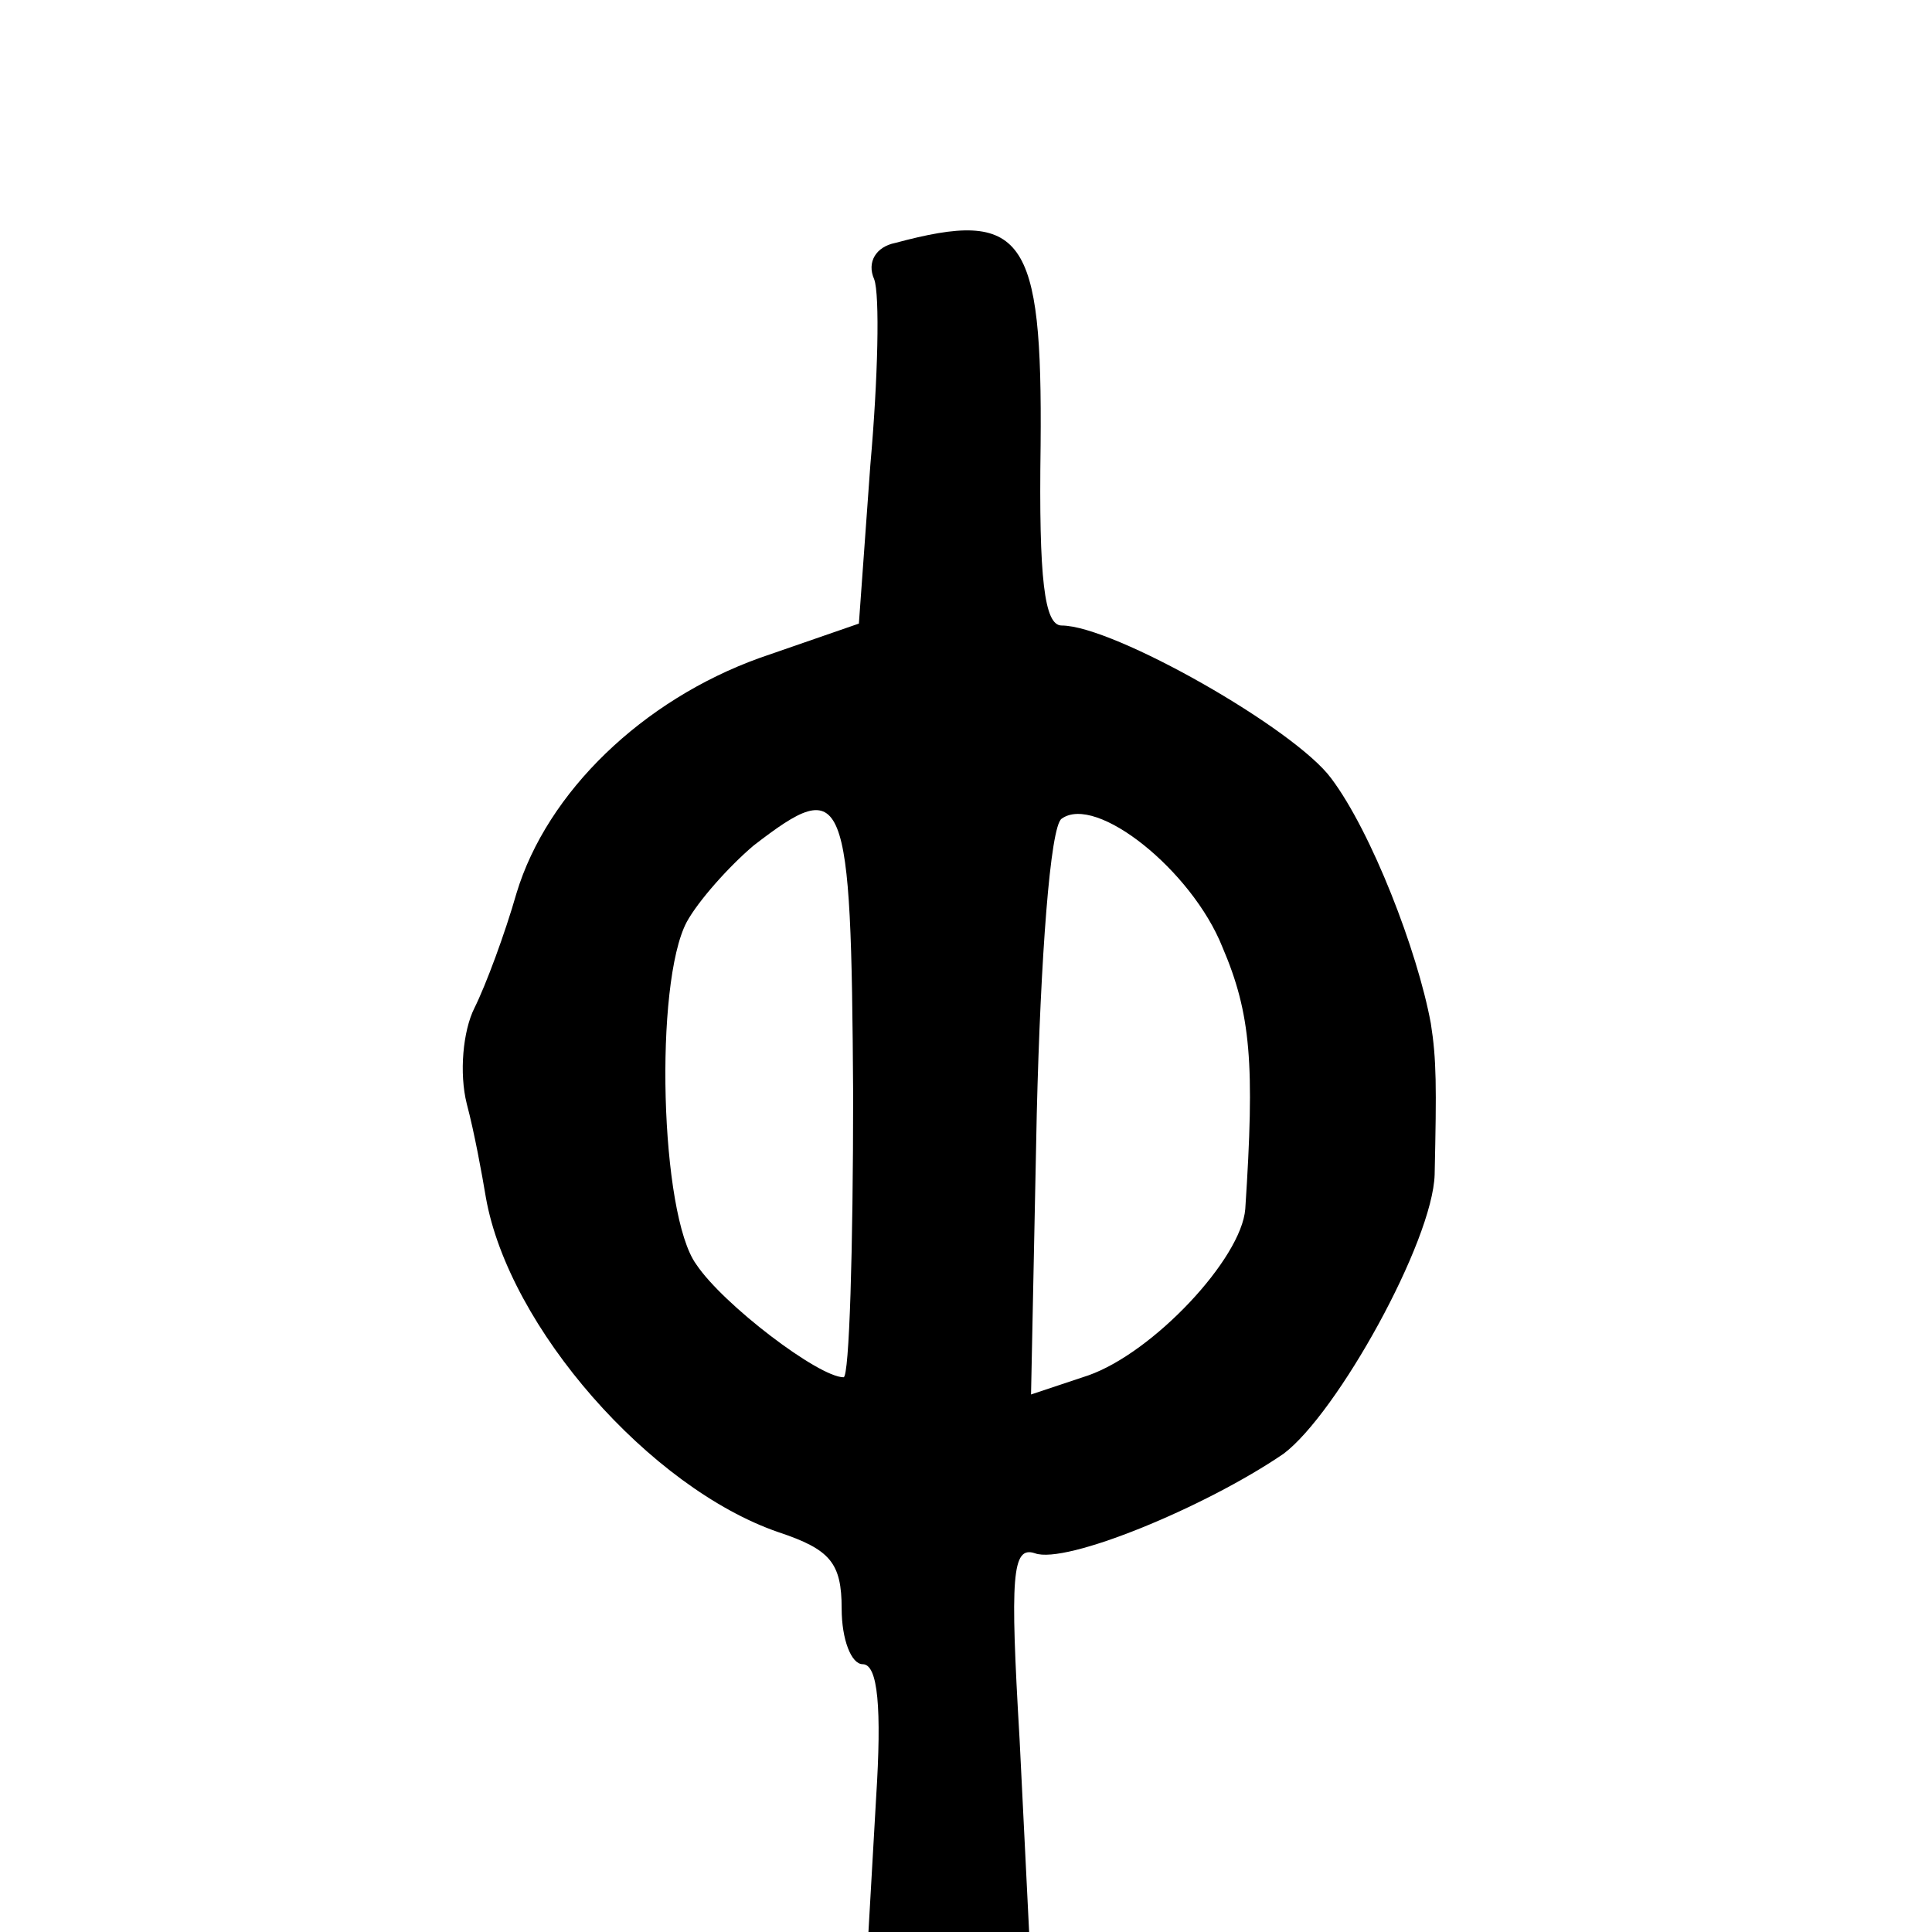 <?xml version="1.0" standalone="no"?>
<!DOCTYPE svg PUBLIC "-//W3C//DTD SVG 20010904//EN"
 "http://www.w3.org/TR/2001/REC-SVG-20010904/DTD/svg10.dtd">
<svg version="1.0" xmlns="http://www.w3.org/2000/svg"
 width="101pt" height="101pt" viewBox="0 0 101 101"
 preserveAspectRatio="xMidYMid meet">
<g transform="translate(0,101) scale(0.1,-0.1)"
fill="#000000" stroke="none">
<path d="M468 883 c-10 -2 -15 -10 -11 -19 3 -8 2 -52 -2 -97 l-6 -83 -52 -18
c-61 -22 -111 -70 -127 -123 -6 -21 -16 -48 -22 -60 -6 -12 -8 -34 -4 -50 4
-15 8 -37 10 -49 12 -68 86 -152 153 -175 27 -9 33 -16 33 -40 0 -16 5 -29 11
-29 8 0 10 -23 7 -70 l-4 -70 42 0 42 0 -5 101 c-5 85 -4 101 8 97 16 -6 89
24 130 52 28 21 78 111 79 146 1 46 1 60 -2 79 -7 38 -31 100 -52 128 -19 26
-114 80 -141 80 -9 0 -12 24 -11 94 1 110 -9 124 -76 106z m-22 -445 c0 -81
-2 -148 -5 -148 -13 0 -63 38 -77 59 -19 26 -22 147 -5 179 6 11 22 29 35 40
48 37 51 30 52 -130z m193 77 c15 -35 17 -61 12 -137 -2 -26 -48 -75 -82 -87
l-30 -10 3 147 c2 81 7 150 13 154 18 13 68 -27 84 -67z"/>
</g>
</svg>
